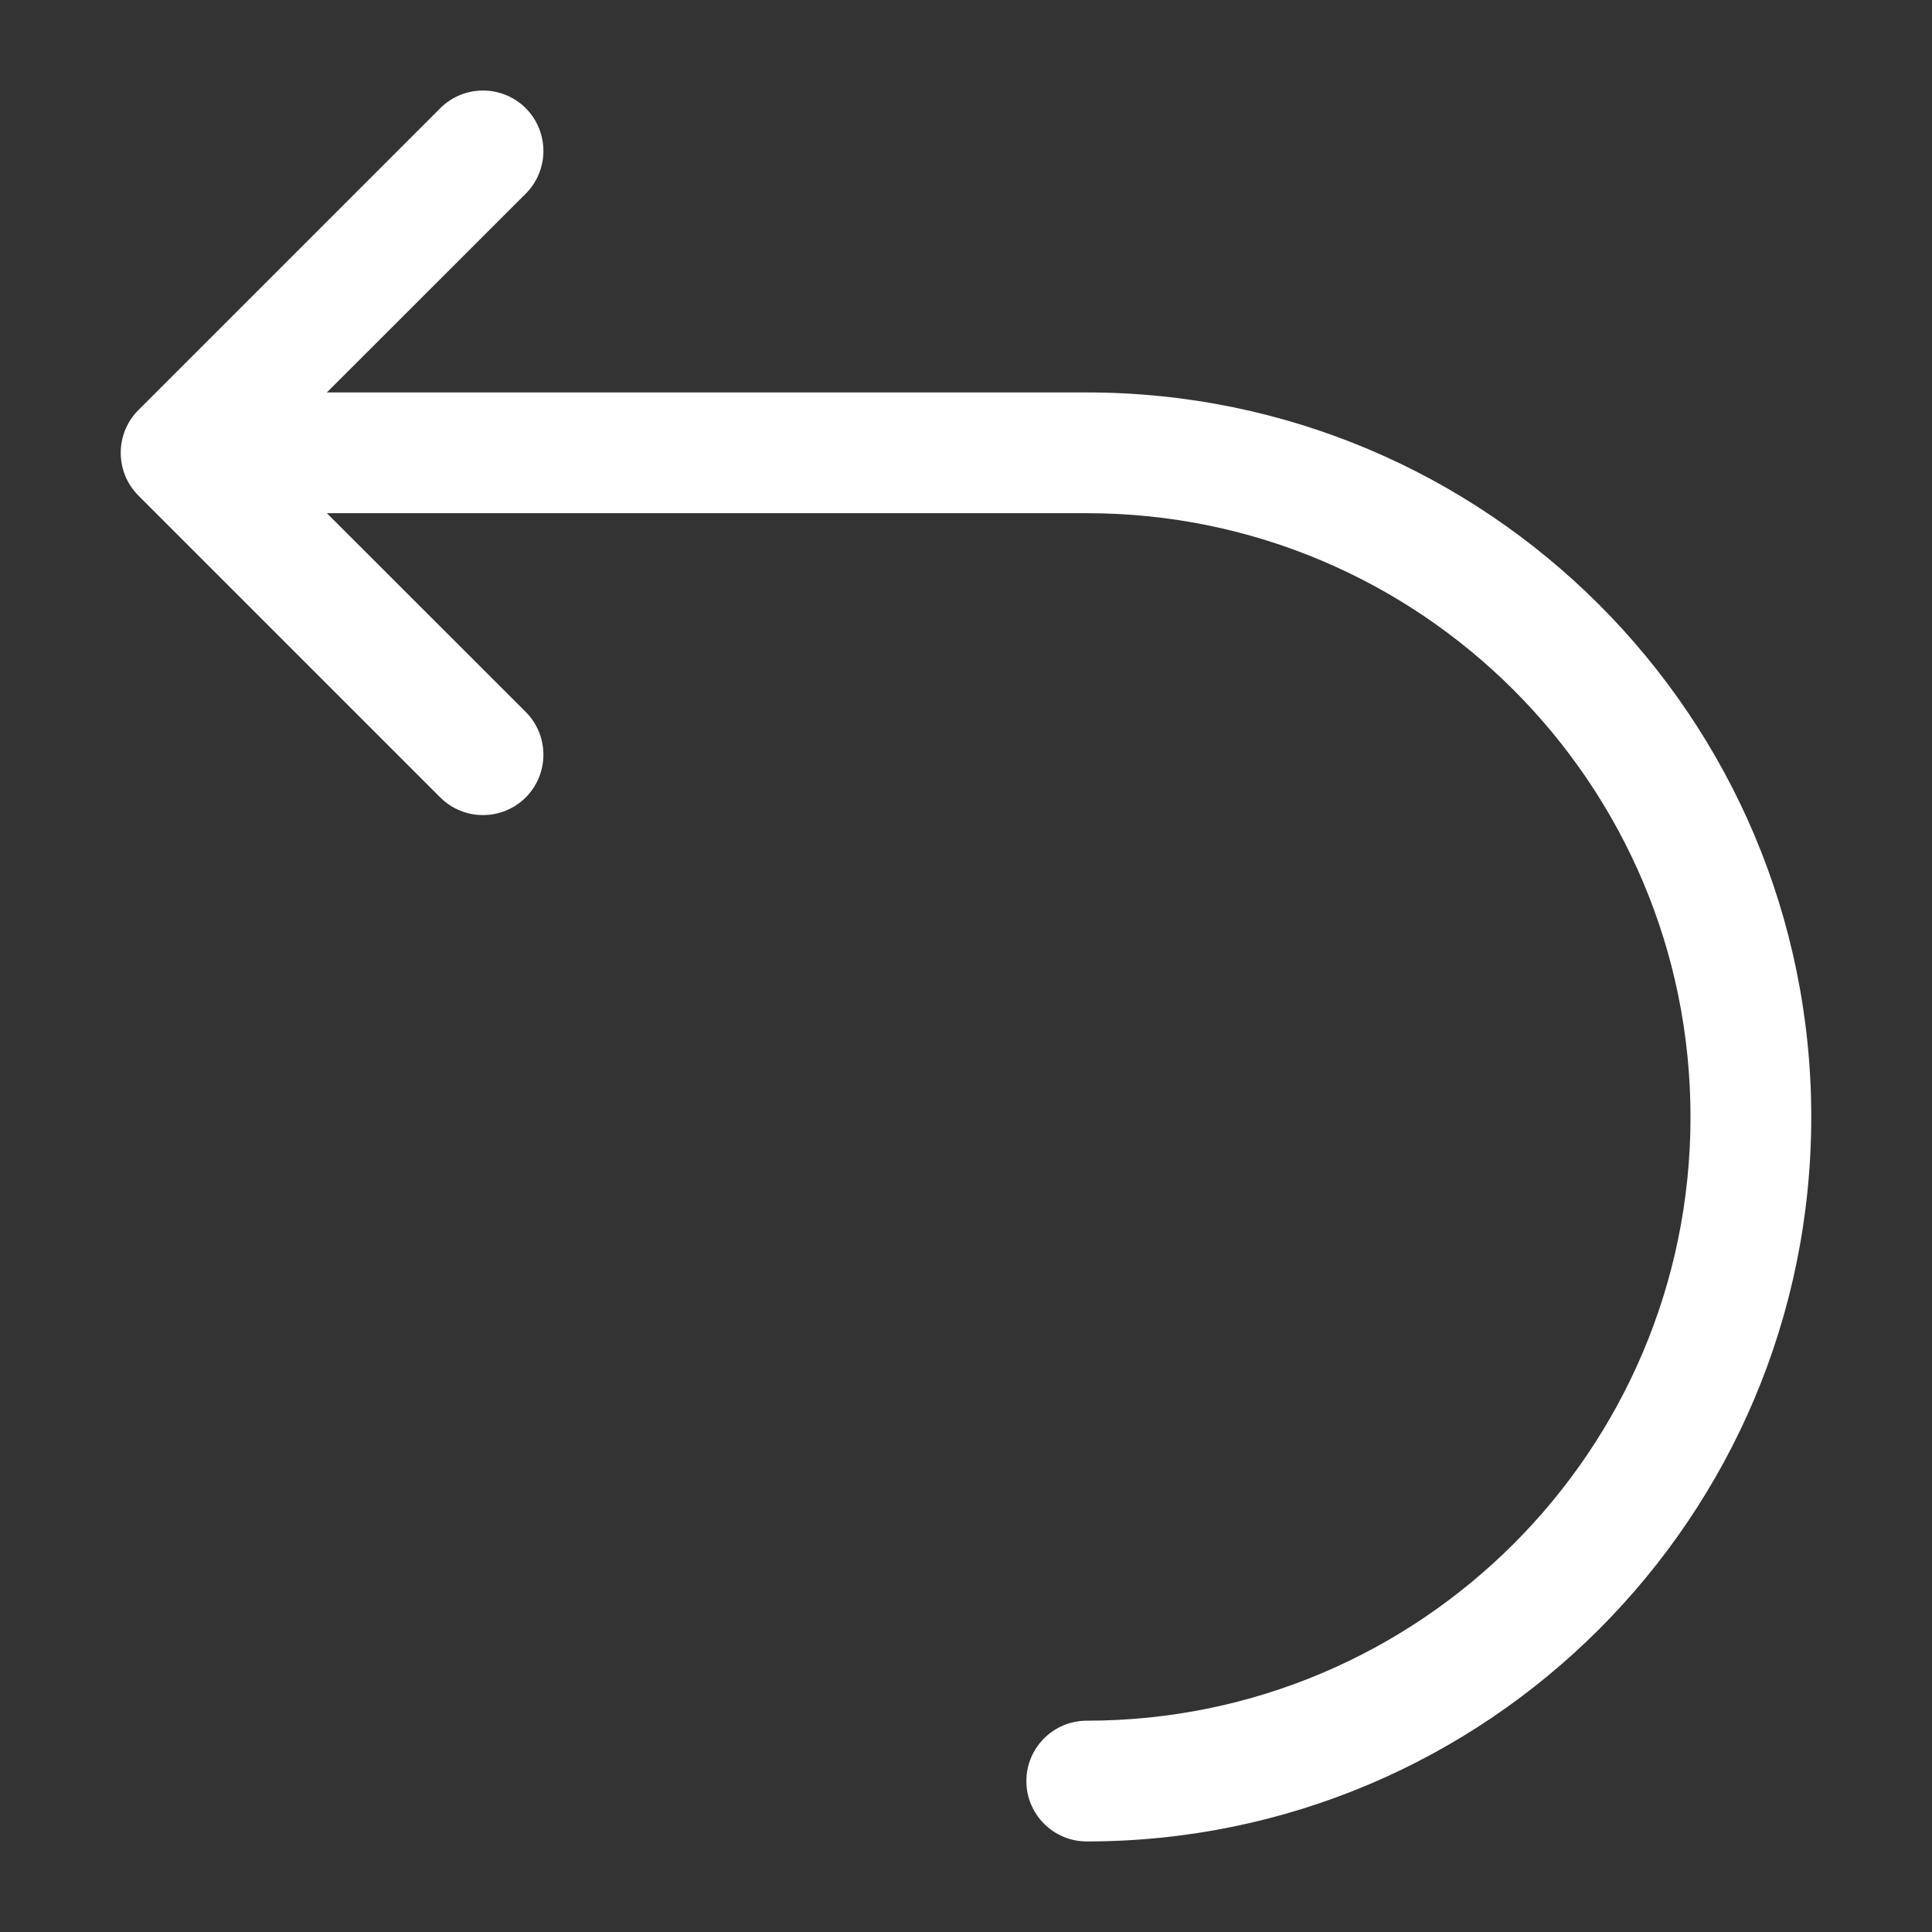 <svg width="16" height="16" viewBox="0 0 16 16" fill="none" xmlns="http://www.w3.org/2000/svg">
<rect x="0" y="0" width="16" height="16" fill="#333333" stroke="none"/>
<path fill-rule="evenodd" clip-rule="evenodd" d="M4.354 0.896C4.549 1.092 4.549 1.408 4.354 1.604L2.707 3.25H9C12.314 3.25 15 5.936 15 9.25C15 12.564 12.314 15.25 9 15.25C8.724 15.25 8.5 15.026 8.5 14.75C8.5 14.474 8.724 14.25 9 14.25C11.761 14.25 14 12.011 14 9.25C14 6.489 11.761 4.25 9 4.25H2.707L4.354 5.896C4.549 6.092 4.549 6.408 4.354 6.604C4.158 6.799 3.842 6.799 3.646 6.604L1.146 4.104C0.951 3.908 0.951 3.592 1.146 3.396L3.646 0.896C3.842 0.701 4.158 0.701 4.354 0.896Z" fill="white"/>
</svg>
